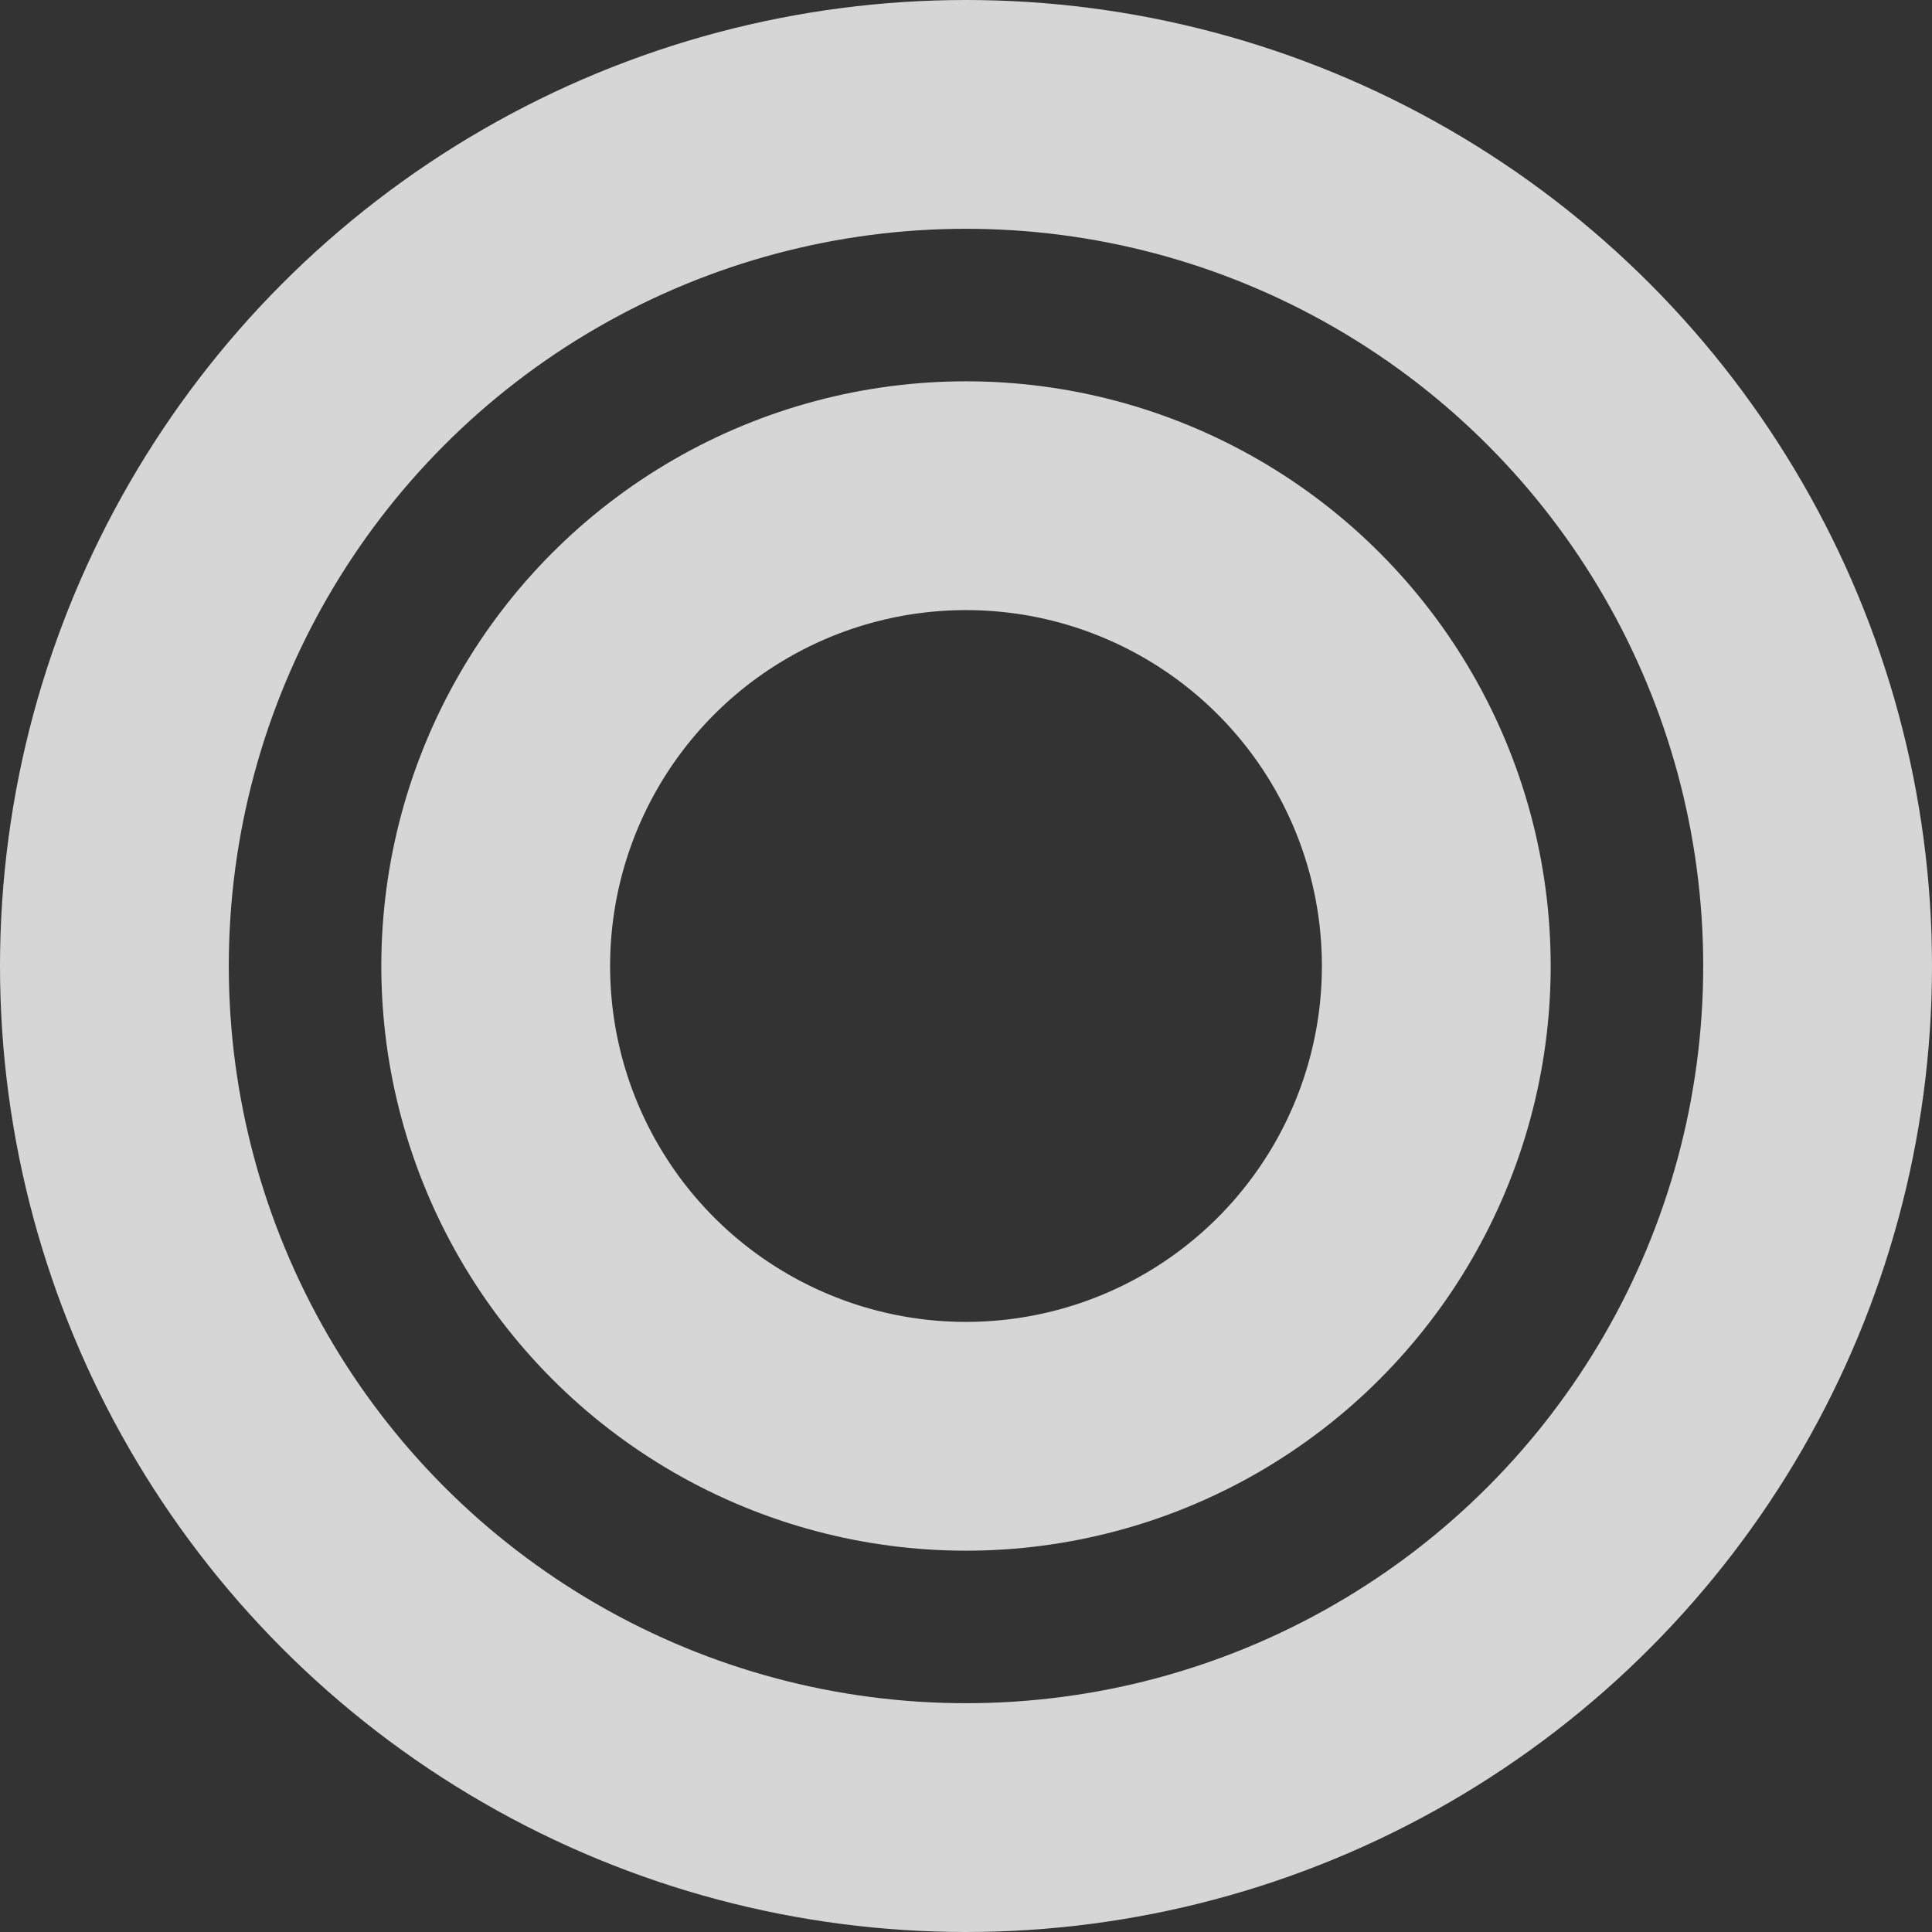 <svg width="76" height="76" viewBox="0 0 76 76" fill="none" xmlns="http://www.w3.org/2000/svg">
<rect x="0" y="0" width="76" height="76" fill="#333333" stroke="none"/>
<g opacity="0.8">
<circle cx="38" cy="38" r="33.5" stroke="white" stroke-width="9"/>
<circle cx="38" cy="38" r="18.5" stroke="white" stroke-width="9"/>
</g>
</svg>

